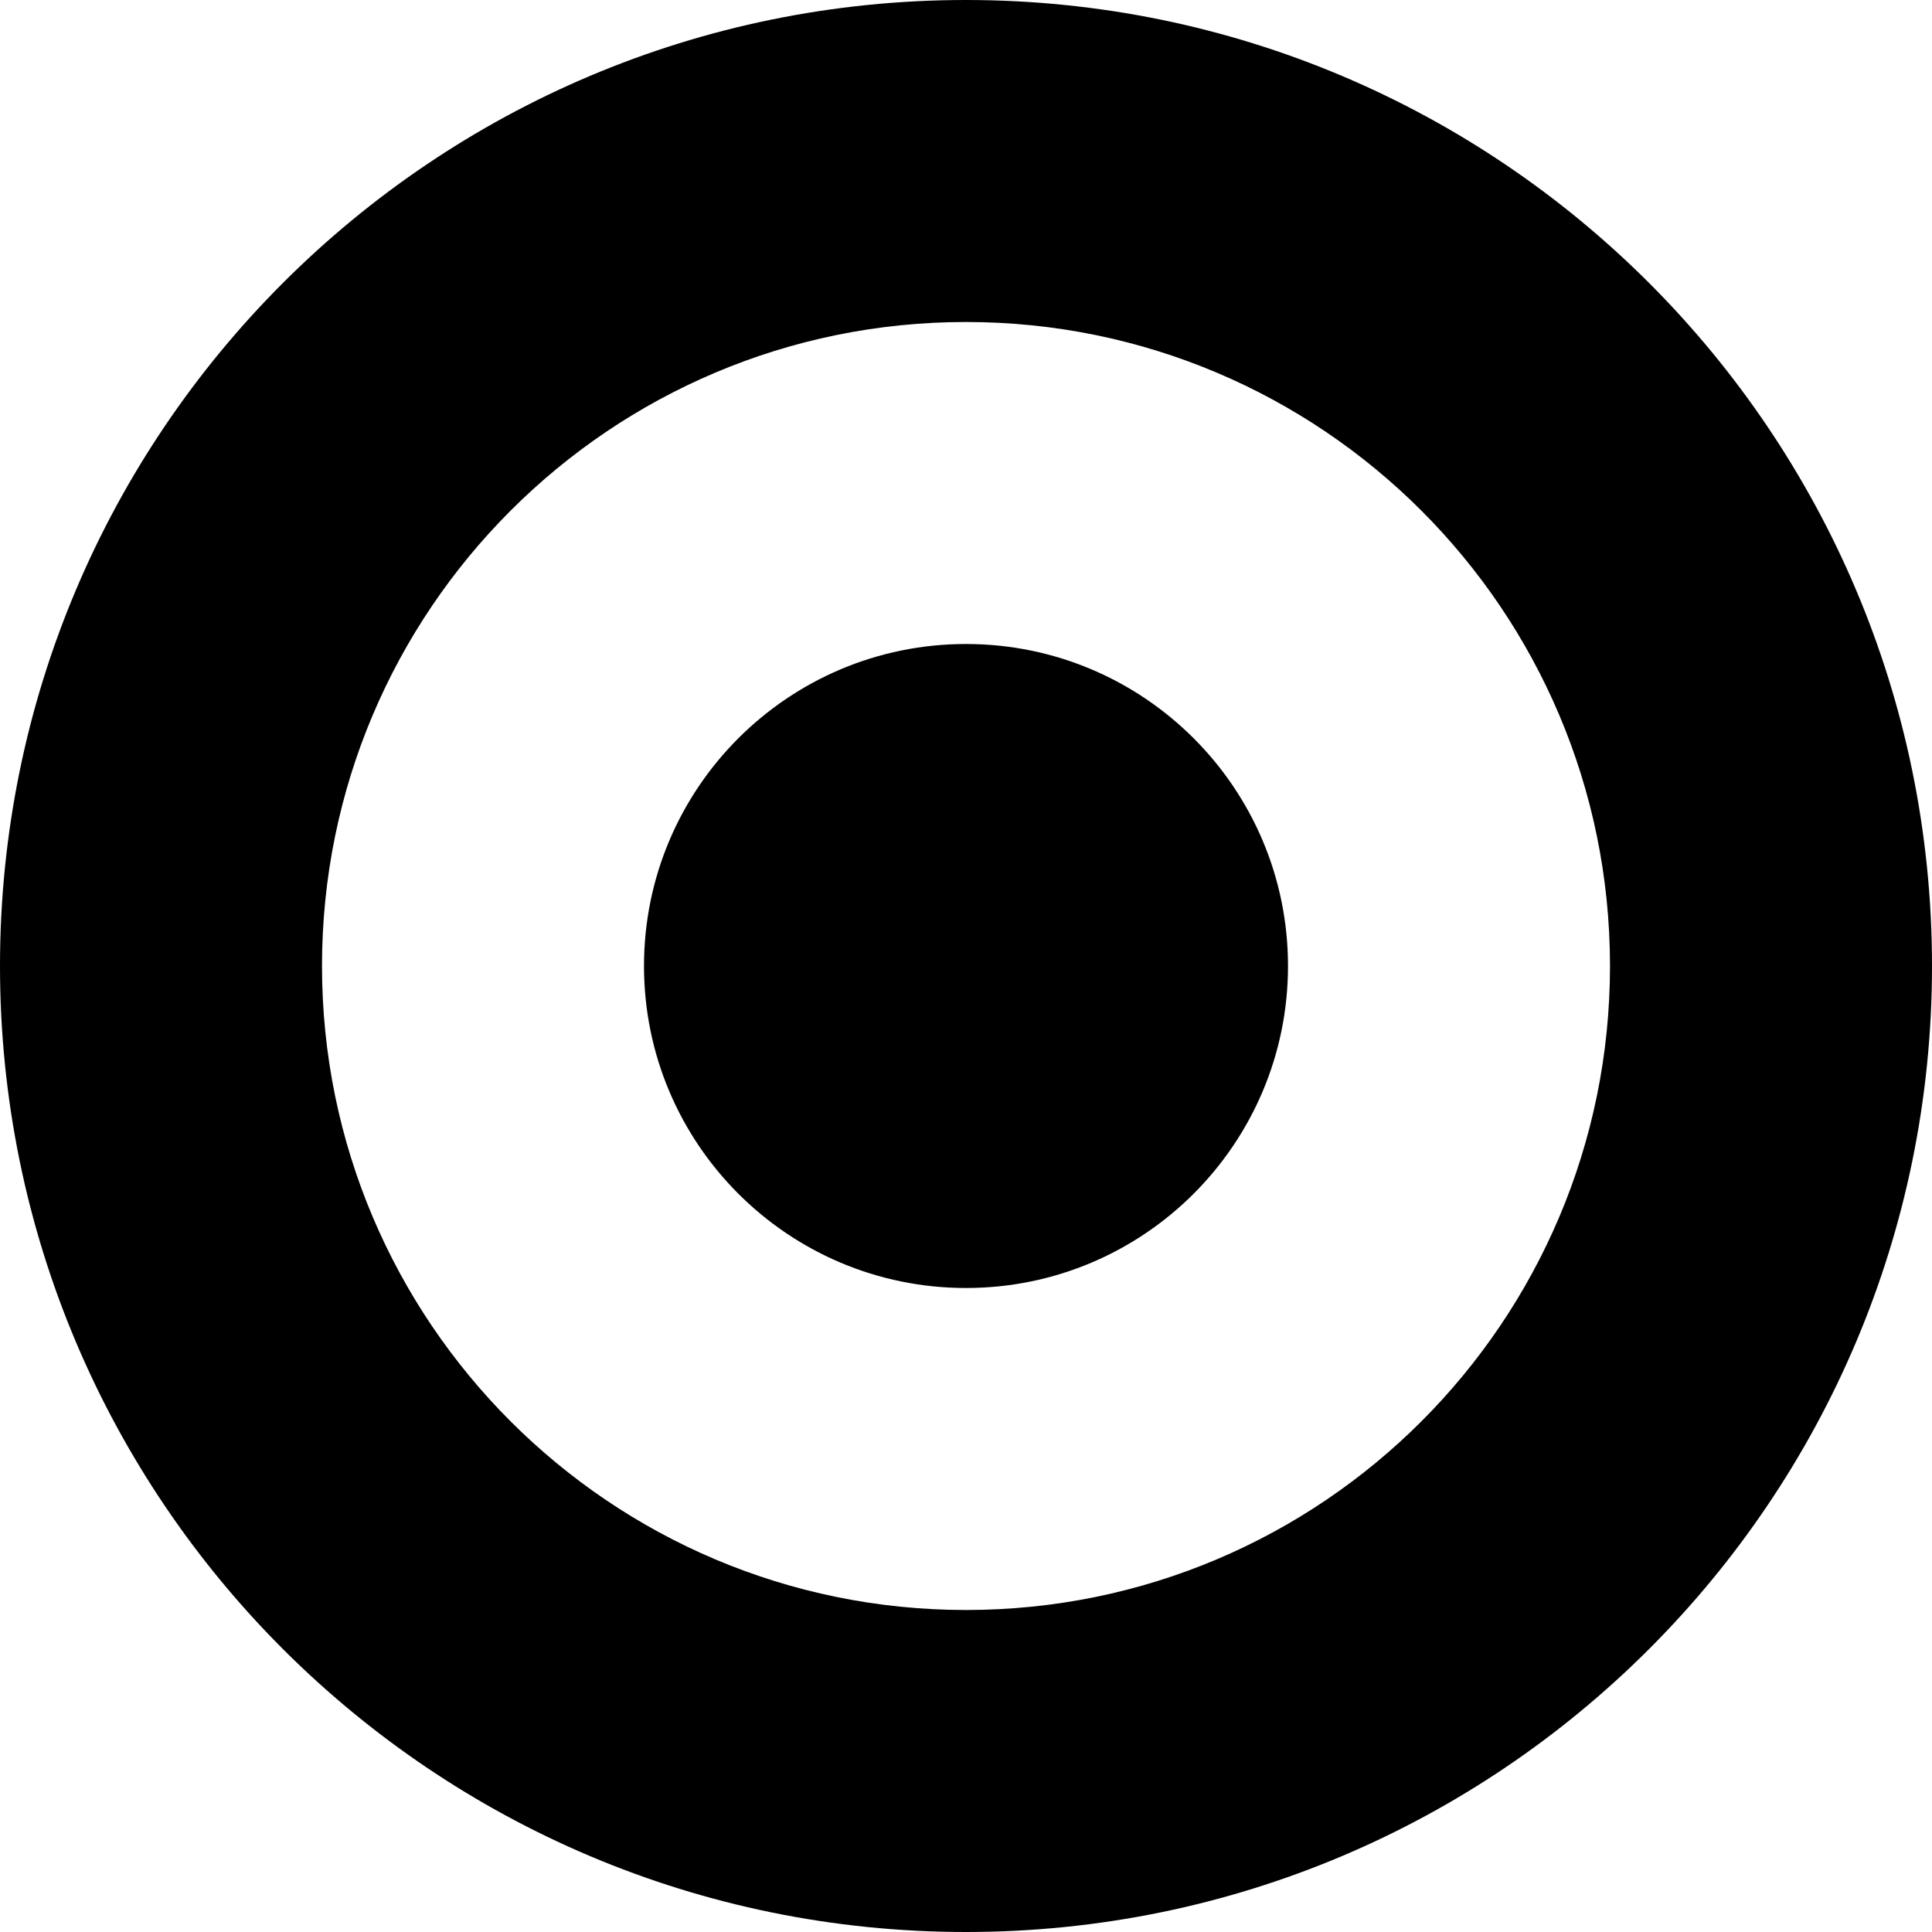 <?xml version="1.0" encoding="utf-8"?>
<!-- Generator: Adobe Illustrator 16.0.1, SVG Export Plug-In . SVG Version: 6.00 Build 0)  -->
<!DOCTYPE svg PUBLIC "-//W3C//DTD SVG 1.1//EN" "http://www.w3.org/Graphics/SVG/1.1/DTD/svg11.dtd">
<svg version="1.1" id="Layer_1" xmlns="http://www.w3.org/2000/svg" xmlns:xlink="http://www.w3.org/1999/xlink" x="0px" y="0px"
	 width="1152px" height="1152px" viewBox="0 0 1152 1152" enable-background="new 0 0 1152 1152" xml:space="preserve">
<path enable-background="new    " d="M576,0C257.884,0,0,257.884,0,576s257.884,576,576,576s576-257.884,576-576S894.116,0,576,0z
	 M576,960c-212.078,0-384-171.923-384-384c0-212.078,171.922-384,384-384c212.077,0,384,171.922,384,384
	C960,788.077,788.077,960,576,960z M768,576c0,106.039-85.961,192-192,192s-192-85.961-192-192s85.961-192,192-192
	S768,469.961,768,576z"/>
</svg>
